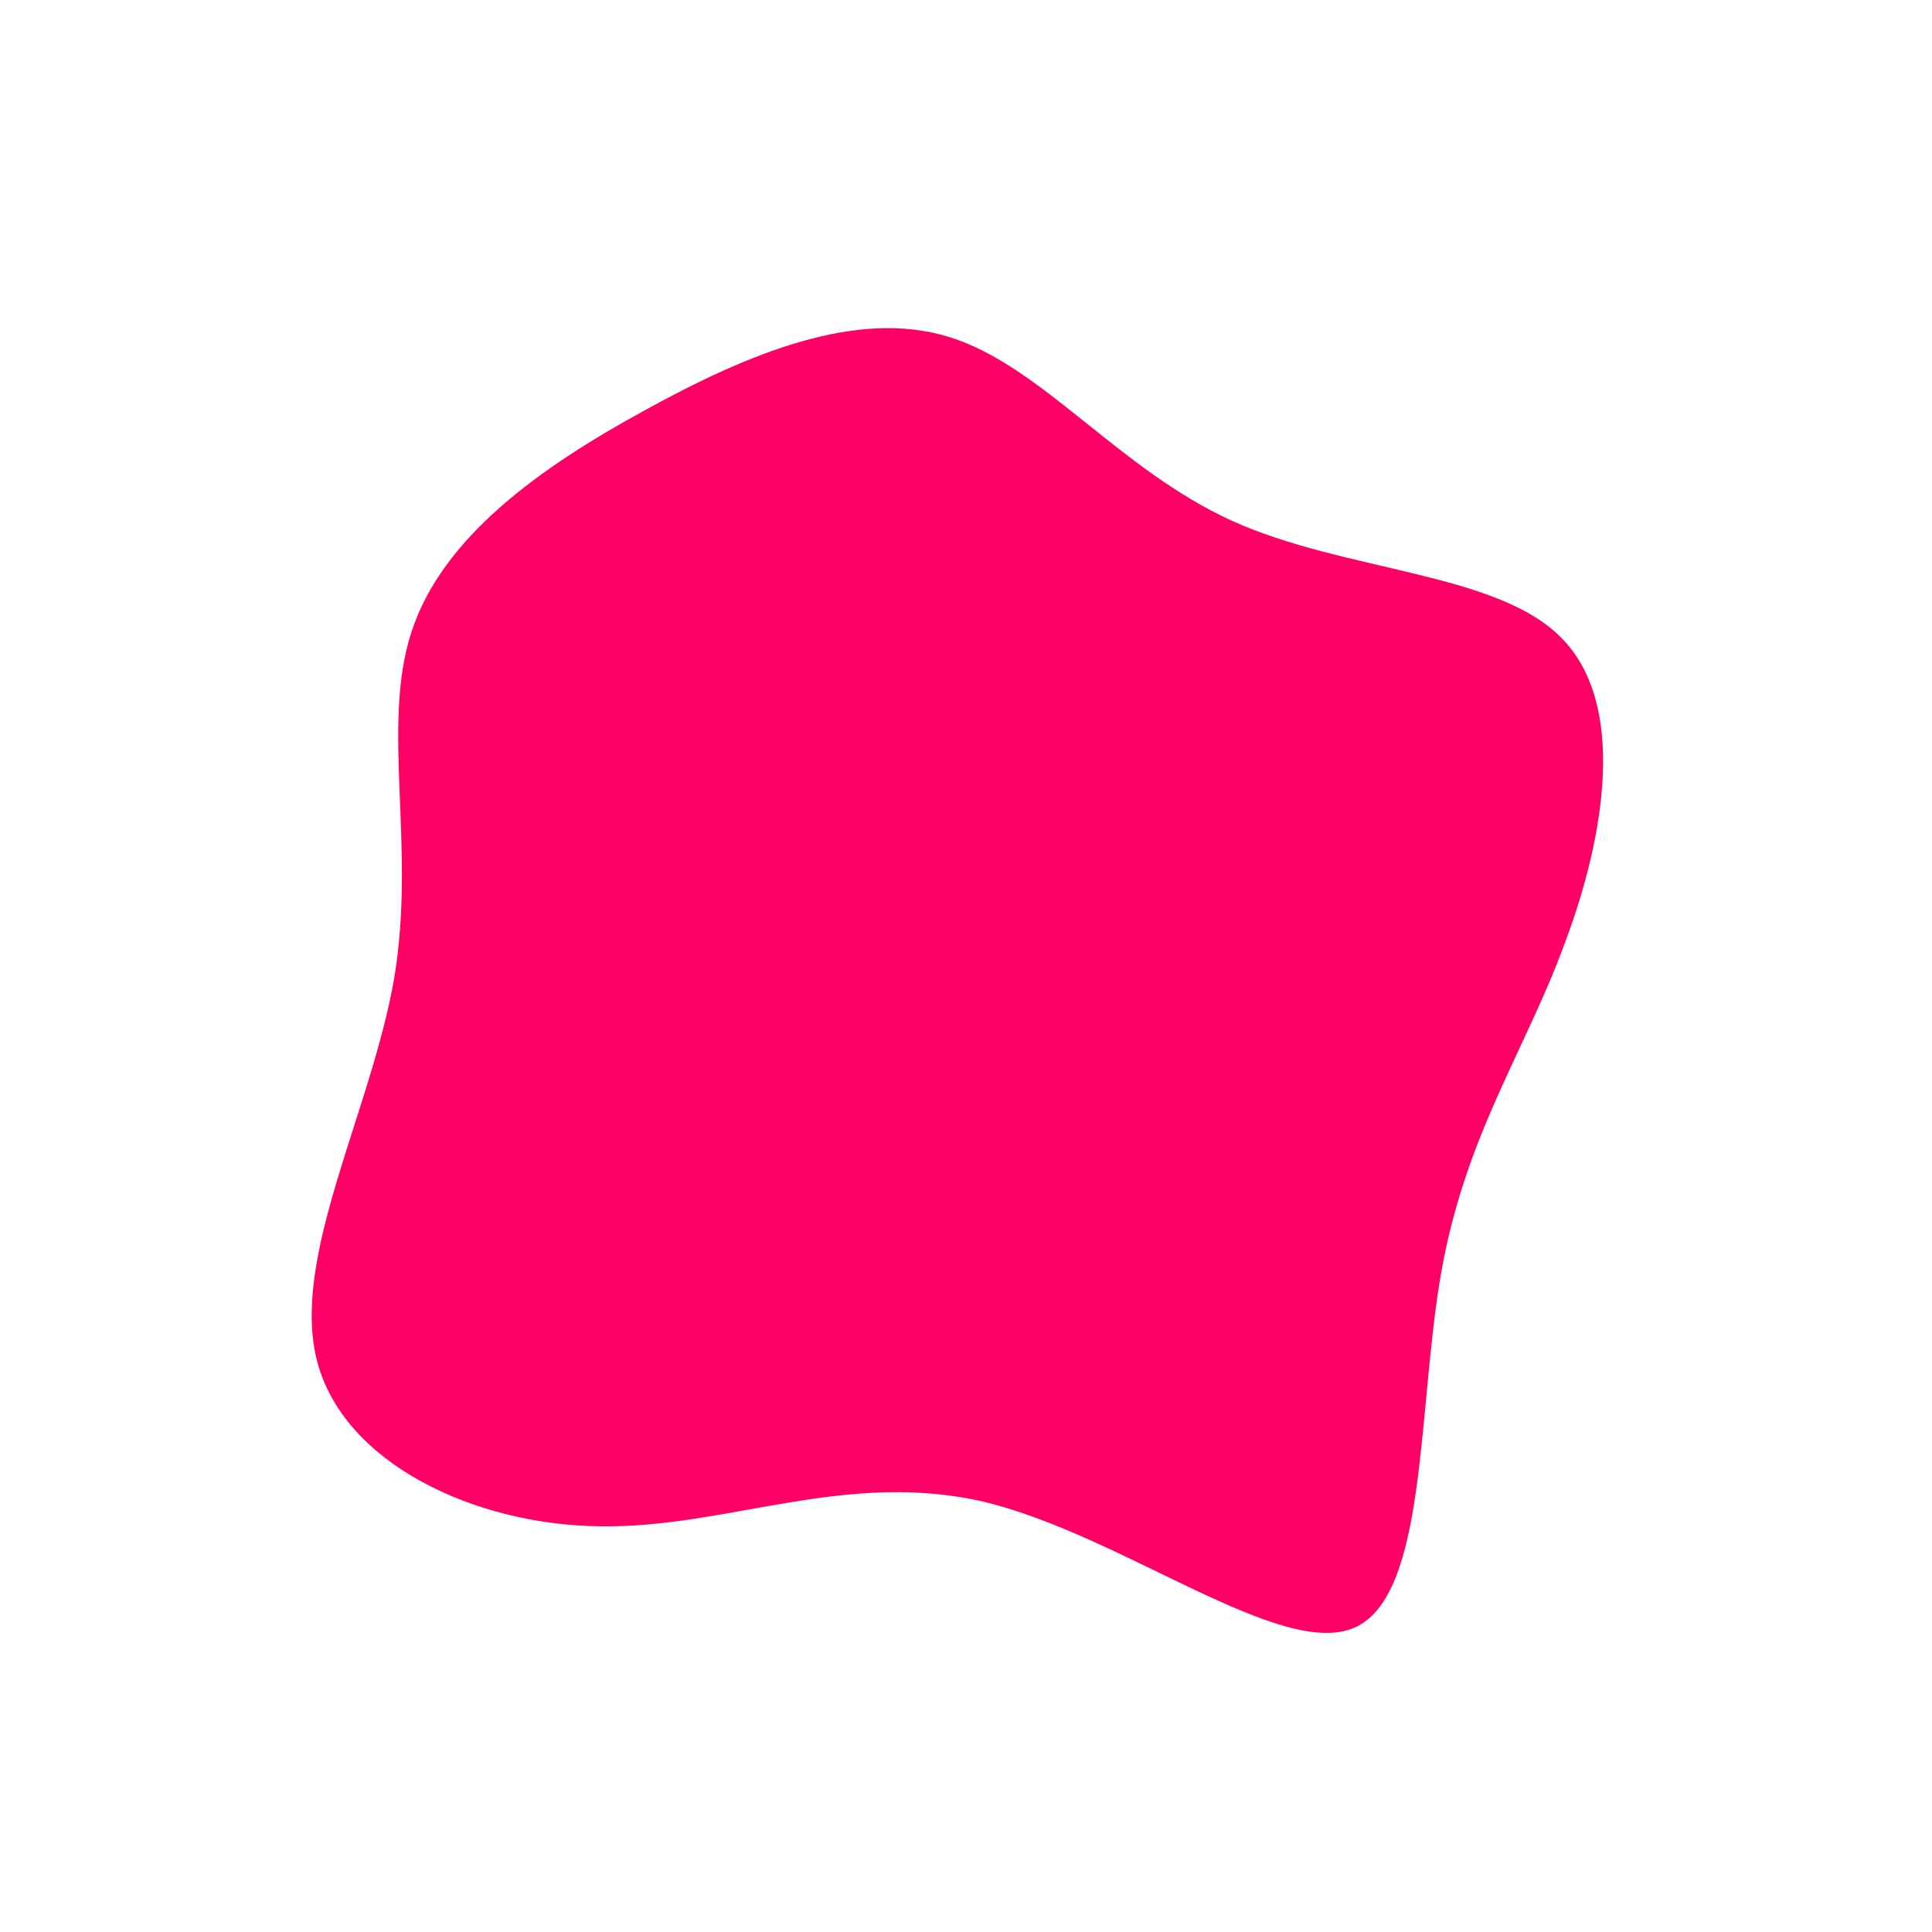 <?xml version="1.0" standalone="no"?>
<svg viewBox="0 0 200 200" xmlns="http://www.w3.org/2000/svg">
  <path fill="#FF0066" d="M27.5,-46.1C39.2,-40.8,54.9,-40.8,61.6,-34C68.4,-27.2,66.2,-13.6,62,-2.4C57.9,8.8,51.7,17.5,49.2,31.7C46.7,45.8,47.8,65.2,40.2,68.5C32.6,71.8,16.3,59,2,55.5C-12.4,52.1,-24.7,58.2,-37.8,58C-50.8,57.9,-64.5,51.5,-67.2,40.8C-69.9,30.1,-61.6,15.1,-59.2,1.3C-56.9,-12.4,-60.6,-24.8,-57.4,-34.6C-54.2,-44.4,-44.1,-51.6,-33.3,-57.5C-22.6,-63.4,-11.3,-68.1,-1.7,-65.1C7.9,-62.1,15.7,-51.5,27.5,-46.1Z" transform="translate(100 100)" />
</svg>
